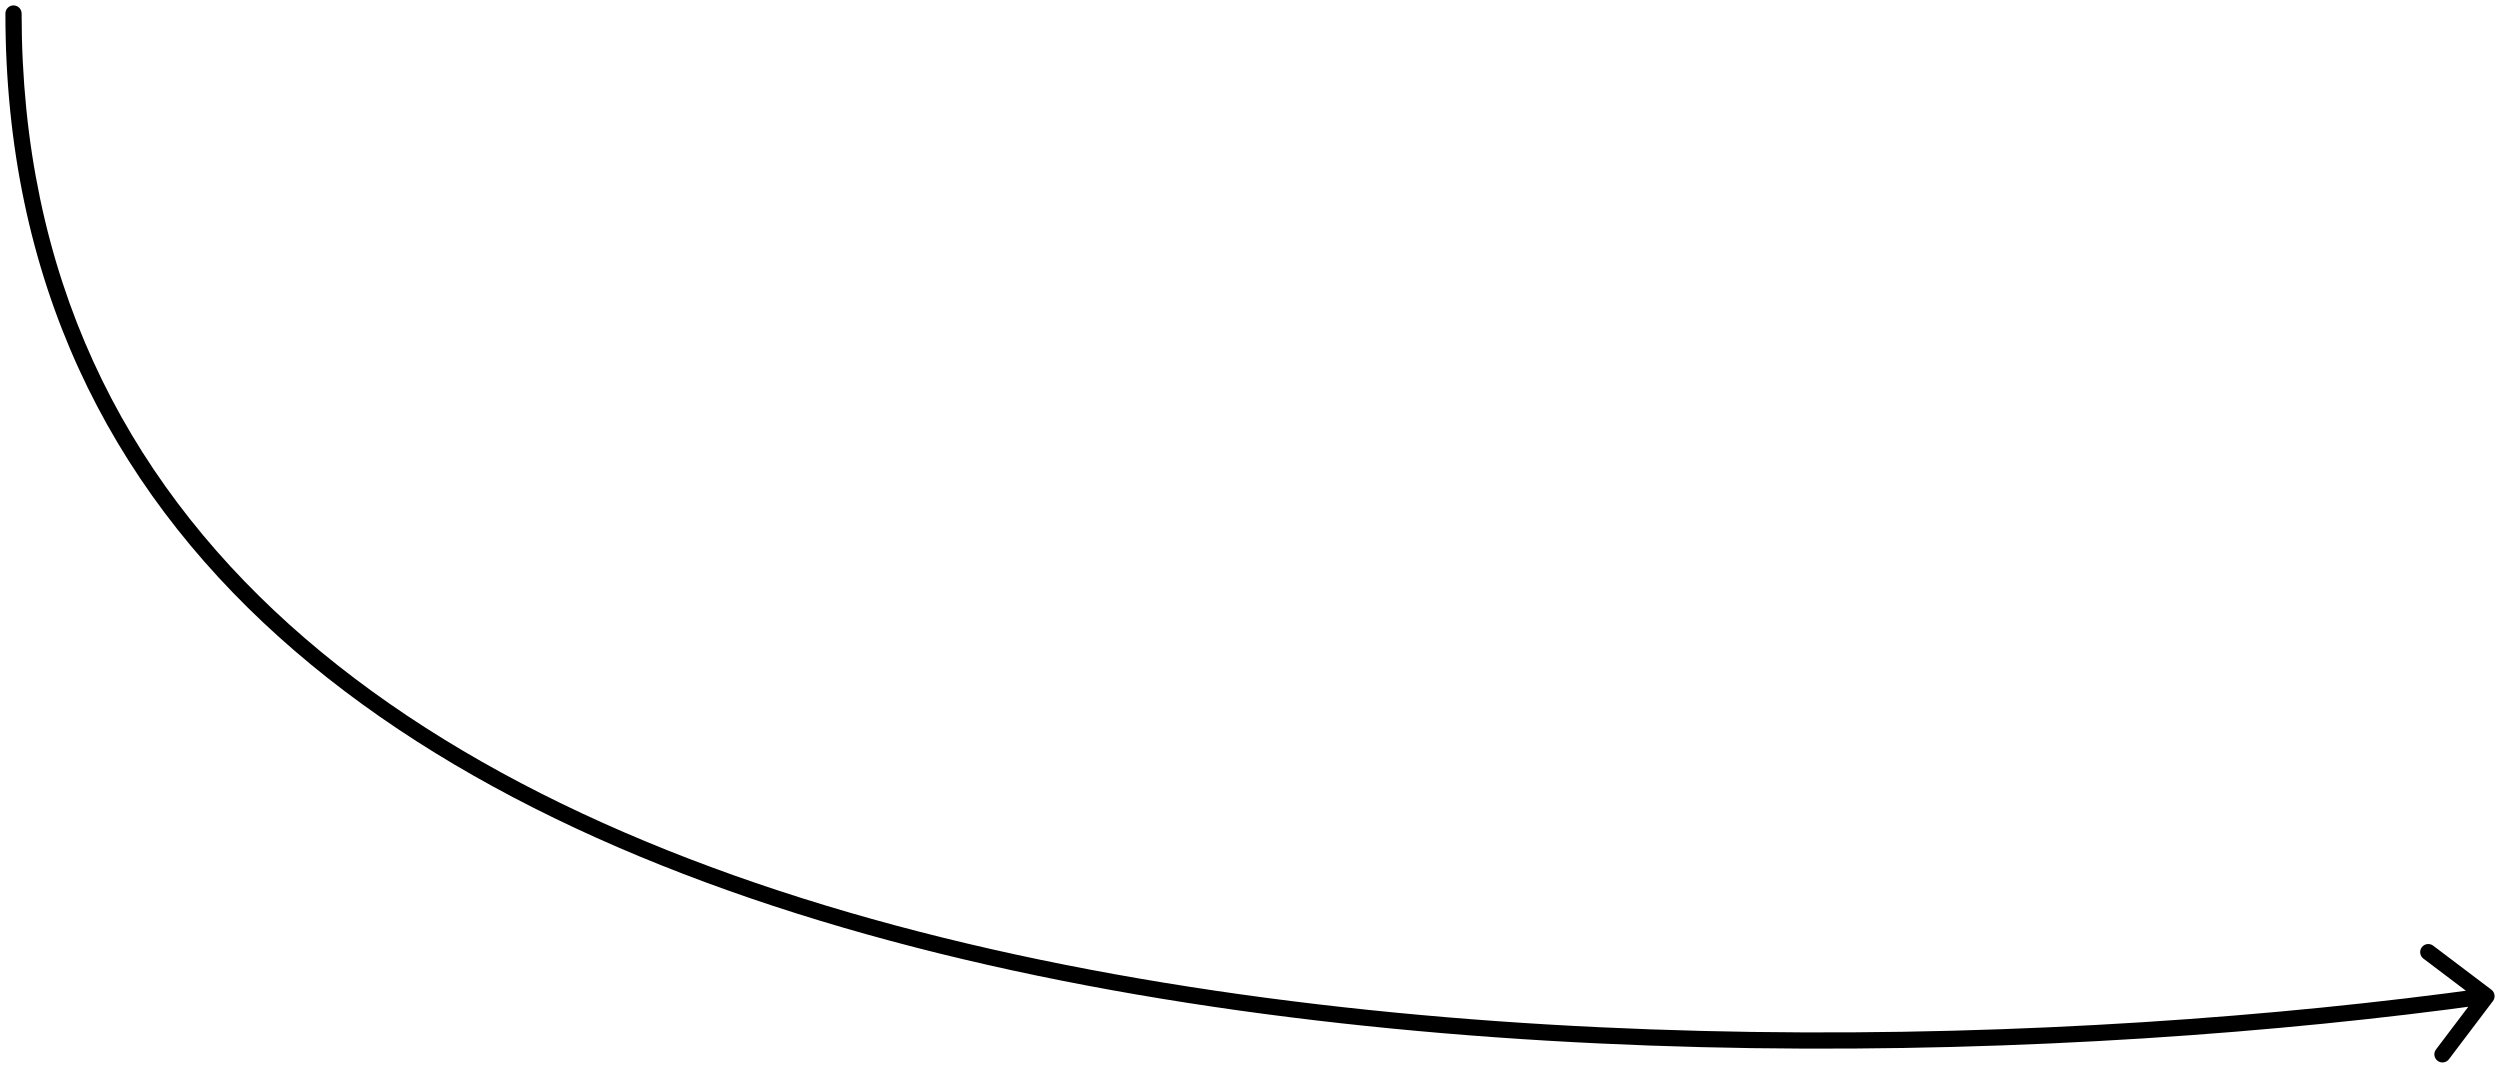 <svg width="185" height="79" viewBox="0 0 185 79" fill="none" xmlns="http://www.w3.org/2000/svg">
    <path d="M1.6 1C1.6 0.669 1.331 0.4 1 0.4C0.669 0.4 0.4 0.669 0.4 1H1.6ZM184.479 74.077C184.678 73.812 184.626 73.436 184.362 73.236L180.055 69.979C179.791 69.779 179.414 69.831 179.214 70.096C179.014 70.36 179.067 70.736 179.331 70.936L183.16 73.831L180.264 77.66C180.064 77.924 180.117 78.3 180.381 78.5C180.645 78.7 181.022 78.648 181.221 78.384L184.479 74.077ZM0.4 1C0.4 20.801 8.103 35.846 20.614 47.112C33.106 58.361 50.367 65.824 69.481 70.549C107.707 80 153.54 78.548 184.082 74.309L183.918 73.121C153.46 77.348 107.793 78.785 69.769 69.385C50.758 64.684 33.707 57.287 21.417 46.22C9.147 35.171 1.6 20.445 1.6 1H0.4Z" fill="black"/>
</svg>
